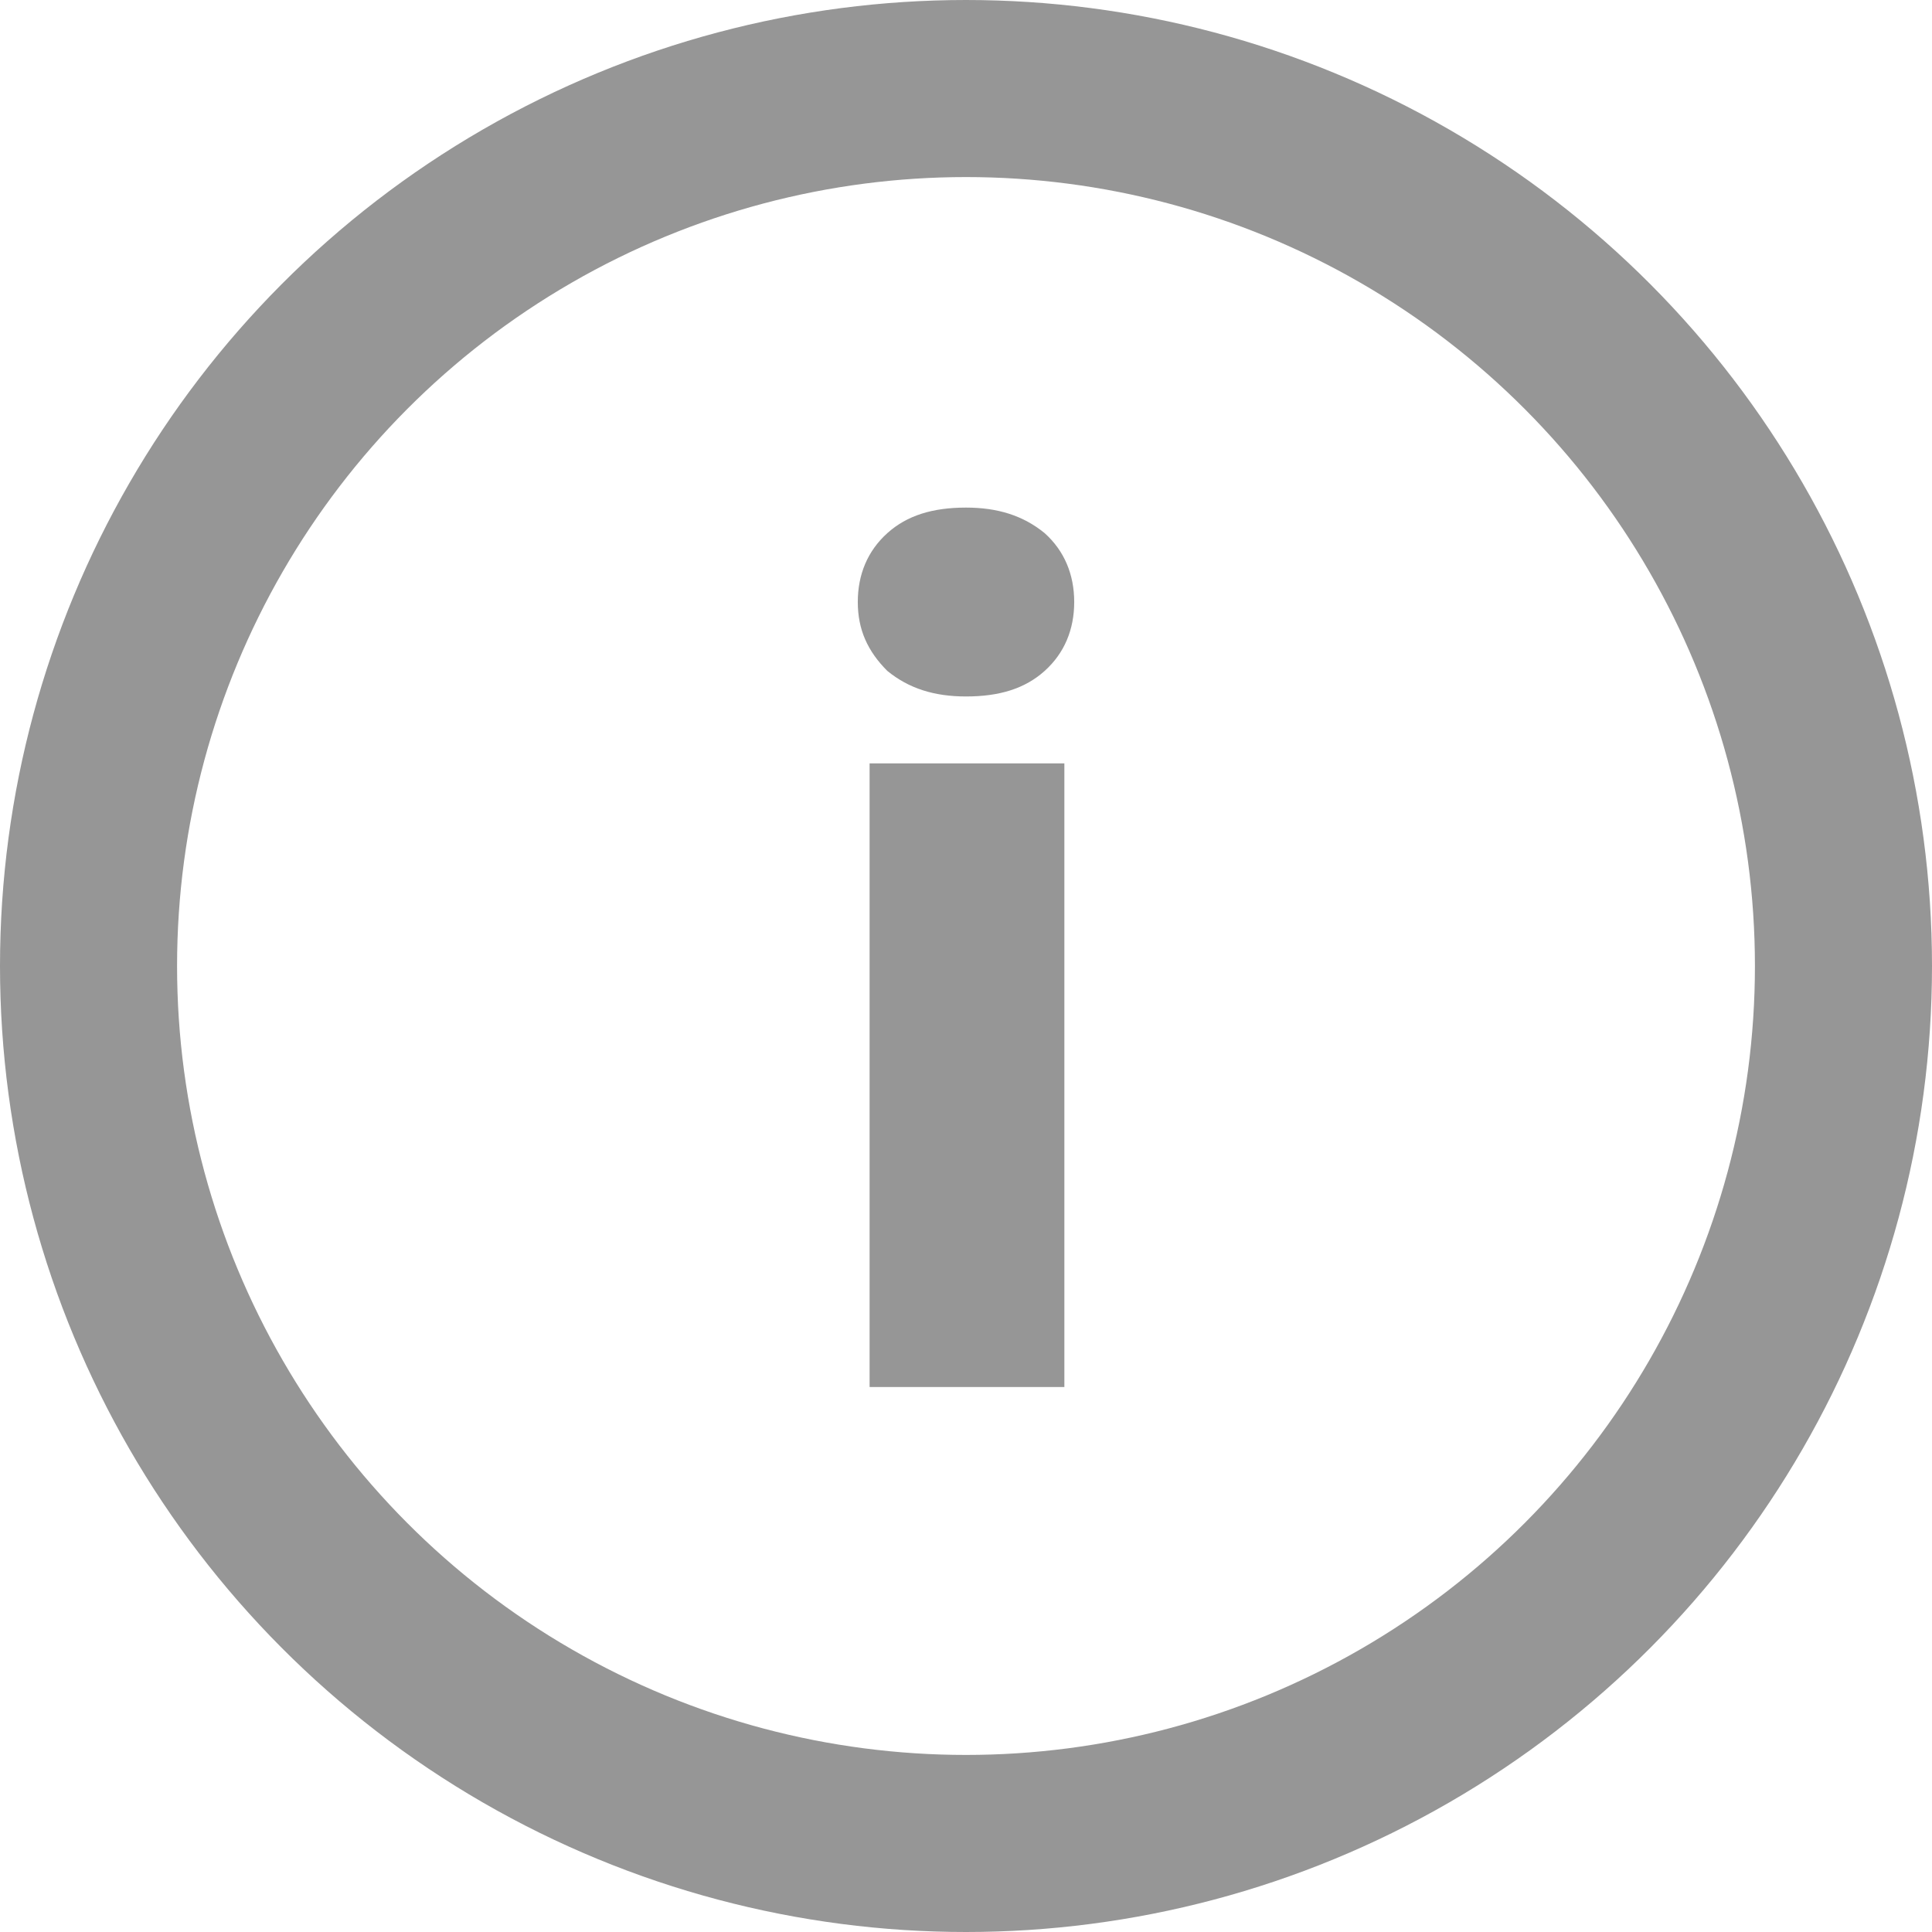 <?xml version="1.0" encoding="utf-8"?>
<!-- Generator: Adobe Illustrator 24.0.3, SVG Export Plug-In . SVG Version: 6.00 Build 0)  -->
<svg version="1.1" id="Layer_1" xmlns="http://www.w3.org/2000/svg" xmlns:xlink="http://www.w3.org/1999/xlink" x="0px" y="0px"
	 viewBox="0 0 98.2 98.2" style="enable-background:new 0 0 98.2 98.2;" xml:space="preserve">
<style type="text/css">
	.st0{fill:none;stroke:#969696;stroke-width:9;stroke-miterlimit:10;}
	.st1{fill:#969696;}
</style>
<circle class="st0" cx="49.1" cy="49.1" r="44.6"/>
<g>
	<path class="st1" d="M43.6,30.6c0-1.4,0.5-2.6,1.5-3.5s2.3-1.3,4-1.3c1.6,0,2.9,0.4,4,1.3c1,0.9,1.5,2.1,1.5,3.5s-0.5,2.6-1.5,3.5
		c-1,0.9-2.3,1.3-4,1.3c-1.6,0-2.9-0.4-4-1.3C44.1,33.1,43.6,32,43.6,30.6z M54.1,70.5h-9.9V38.8h9.9V70.5z"/>
</g>
</svg>
